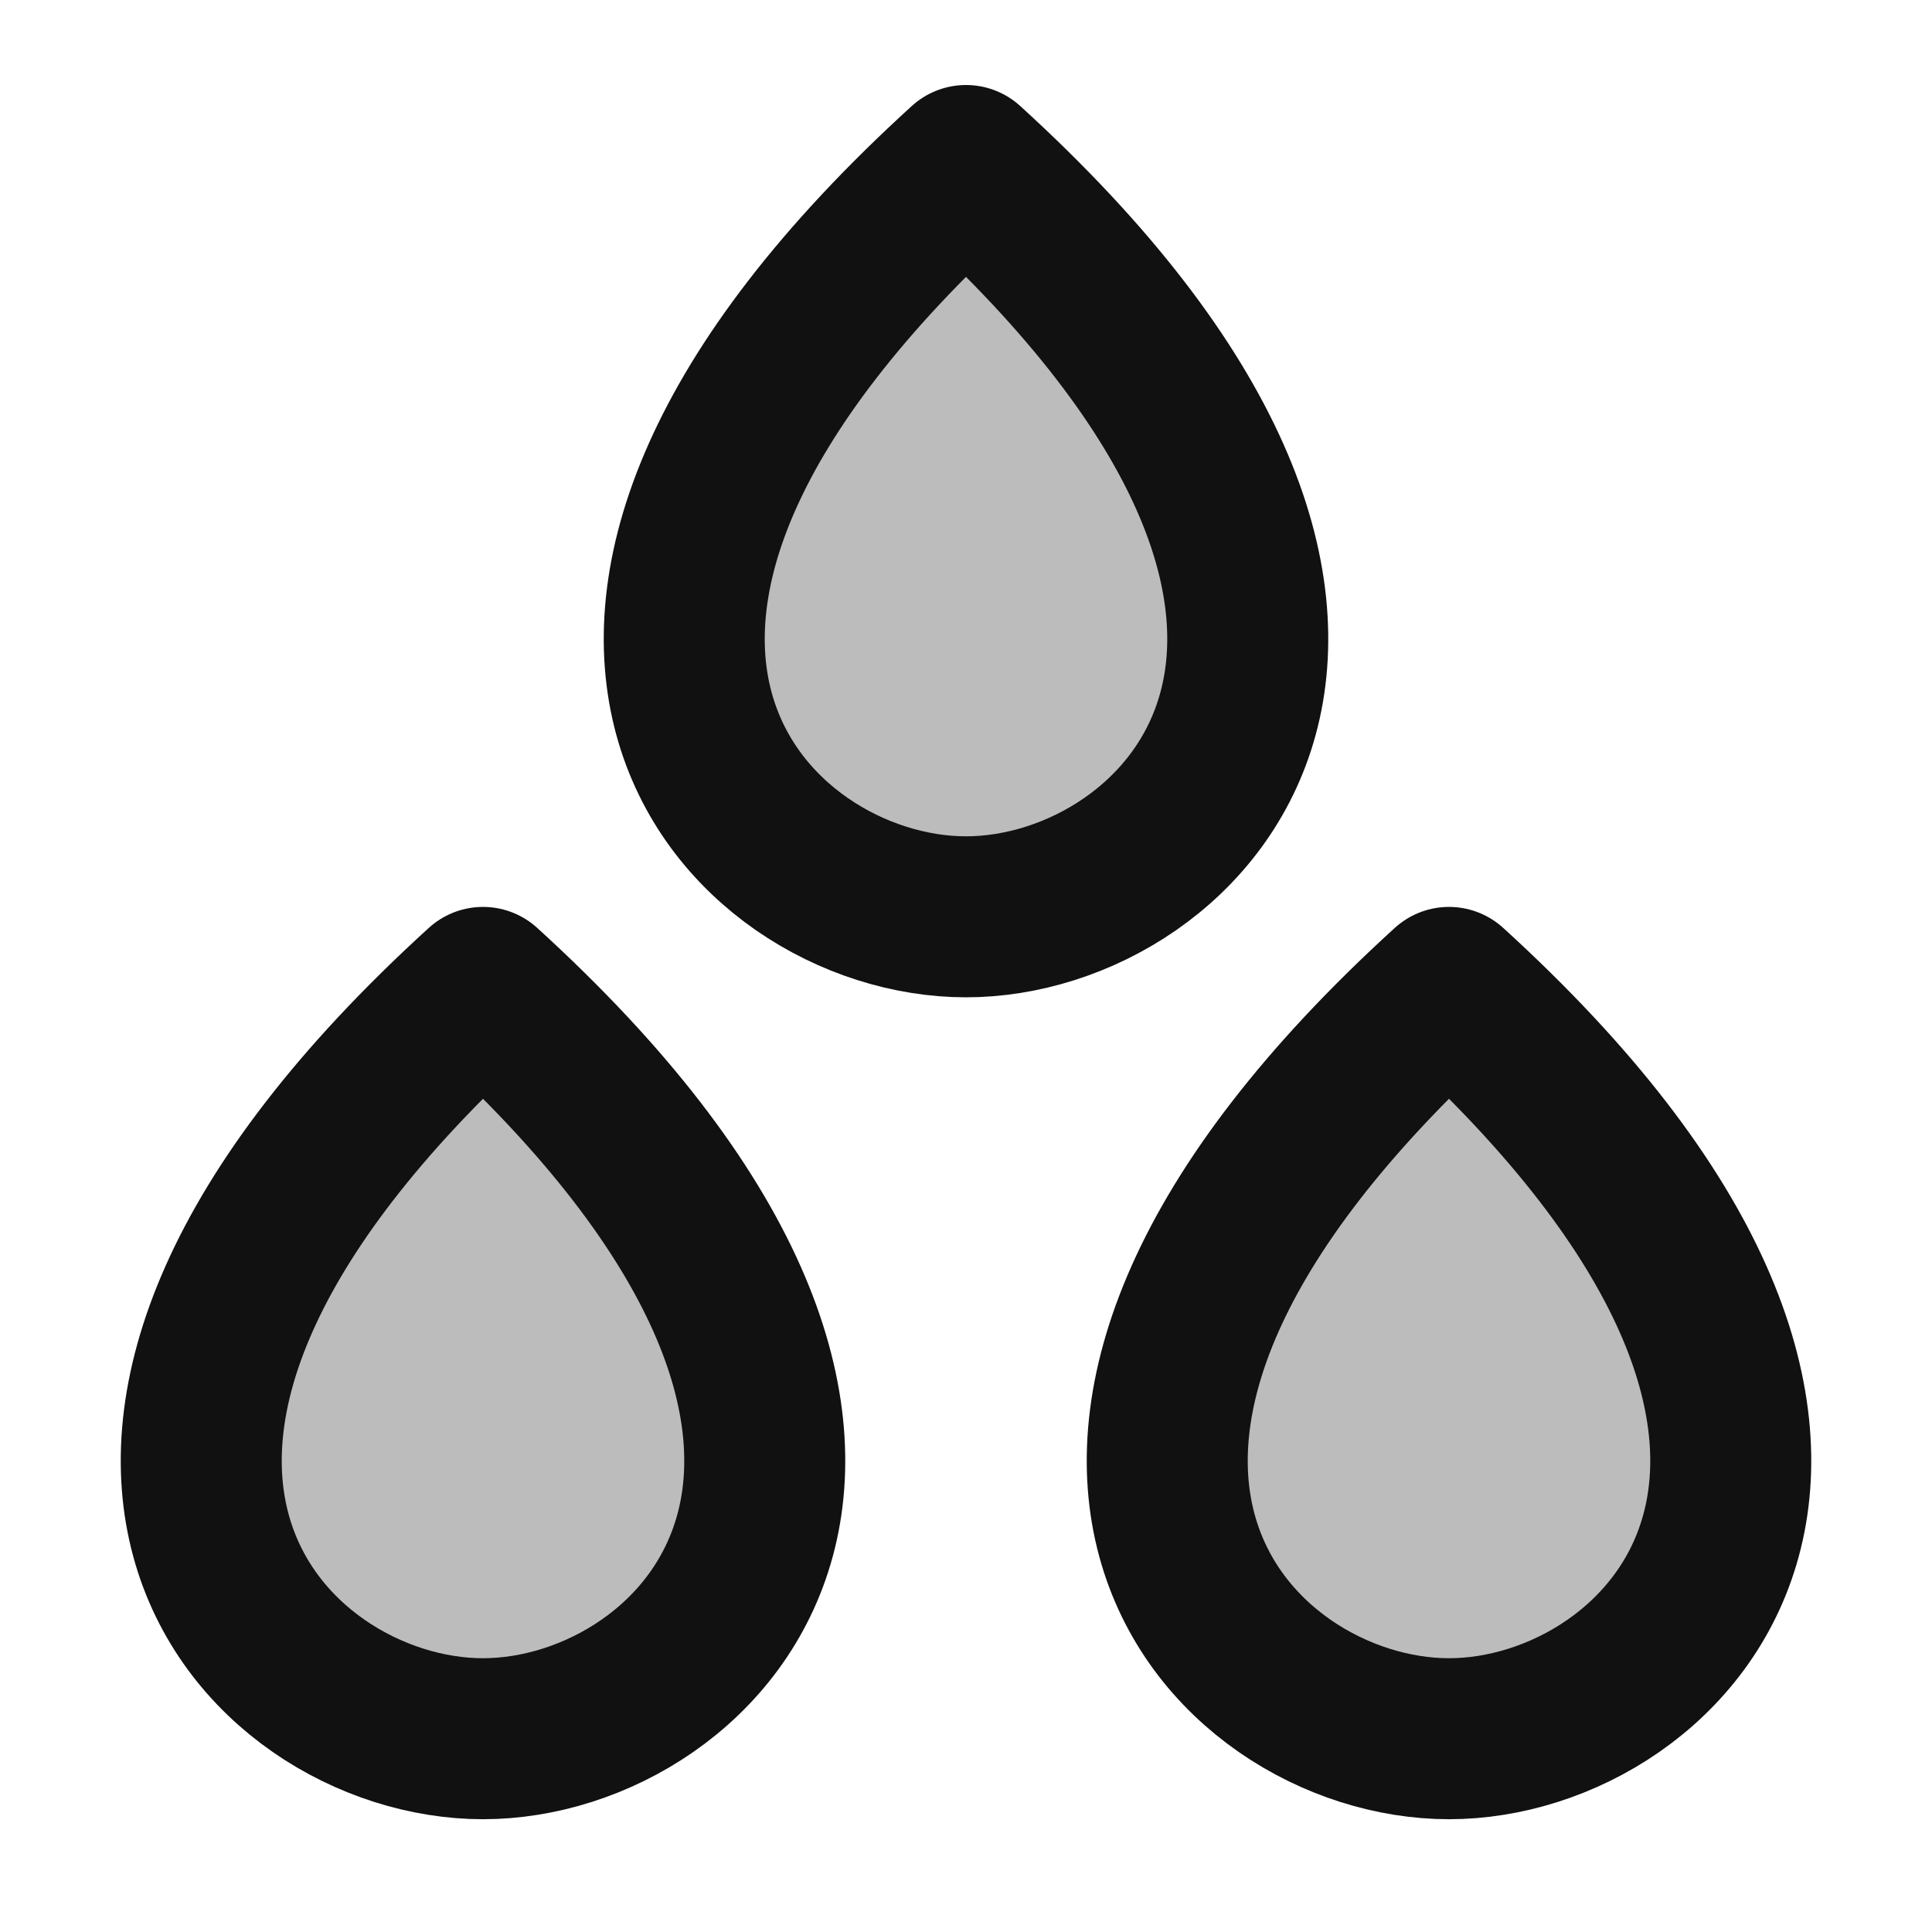 <svg width="24" height="24" viewBox="0 0 24 24" fill="none" xmlns="http://www.w3.org/2000/svg">
<path opacity="0.28" d="M12 2.056C18.262 7.759 14.752 11.389 12 11.389C9.248 11.389 5.738 7.759 12 2.056ZM6 12.266C12.262 17.969 8.752 21.599 6 21.599C3.248 21.599 -0.262 17.969 6 12.266ZM18 12.266C24.262 17.969 20.752 21.599 18 21.599C15.248 21.599 11.738 17.969 18 12.266Z" fill="#111111"/>
<path d="M12 2.056C18.262 7.759 14.752 11.389 12 11.389C9.248 11.389 5.738 7.759 12 2.056ZM6 12.266C12.262 17.969 8.752 21.599 6 21.599C3.248 21.599 -0.262 17.969 6 12.266ZM18 12.266C24.262 17.969 20.752 21.599 18 21.599C15.248 21.599 11.738 17.969 18 12.266Z" stroke="#111111" stroke-width="2" stroke-linecap="round" stroke-linejoin="round"/>
</svg>
